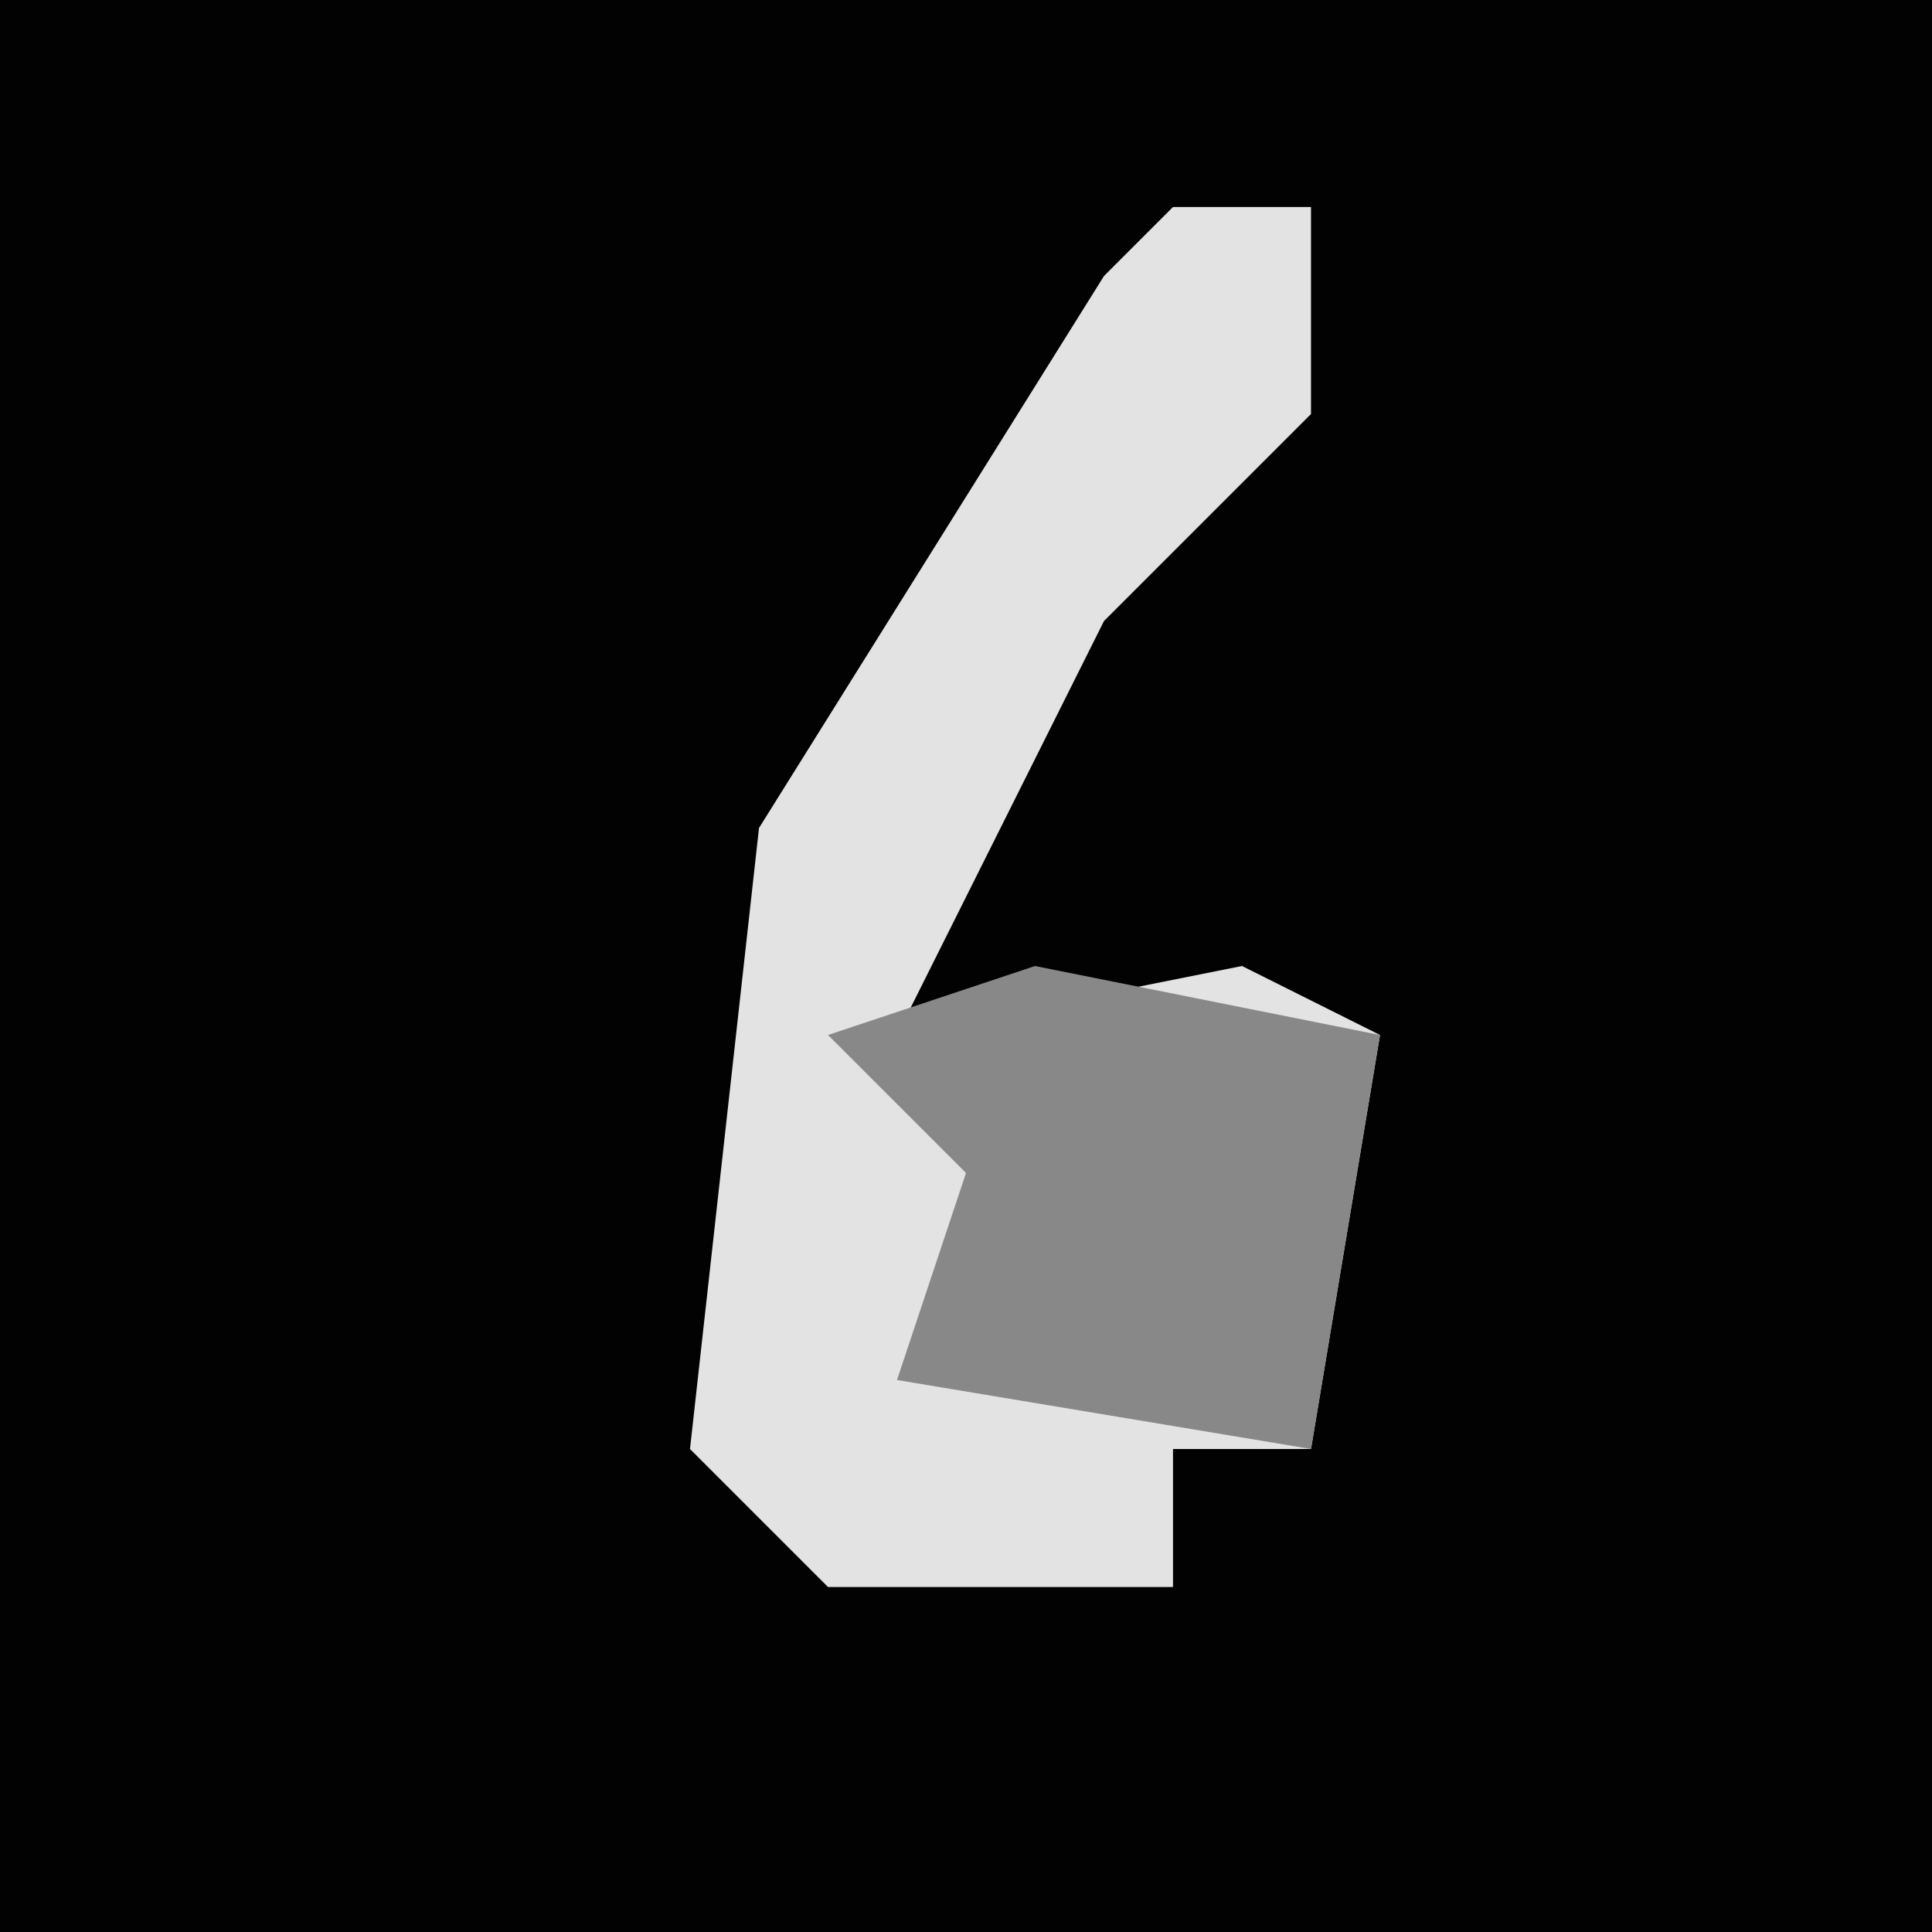 <?xml version="1.0" encoding="UTF-8"?>
<svg version="1.1" xmlns="http://www.w3.org/2000/svg" width="28" height="28">
<path d="M0,0 L28,0 L28,28 L0,28 Z " fill="#020202" transform="translate(0,0)"/>
<path d="M0,0 L2,0 L2,3 L-1,6 L-4,12 L1,11 L3,12 L2,18 L0,18 L0,20 L-5,20 L-7,18 L-6,9 L-1,1 Z " fill="#E3E3E3" transform="translate(17,3)"/>
<path d="M0,0 L5,1 L4,7 L-2,6 L-1,3 L-3,1 Z " fill="#888888" transform="translate(15,14)"/>
</svg>
